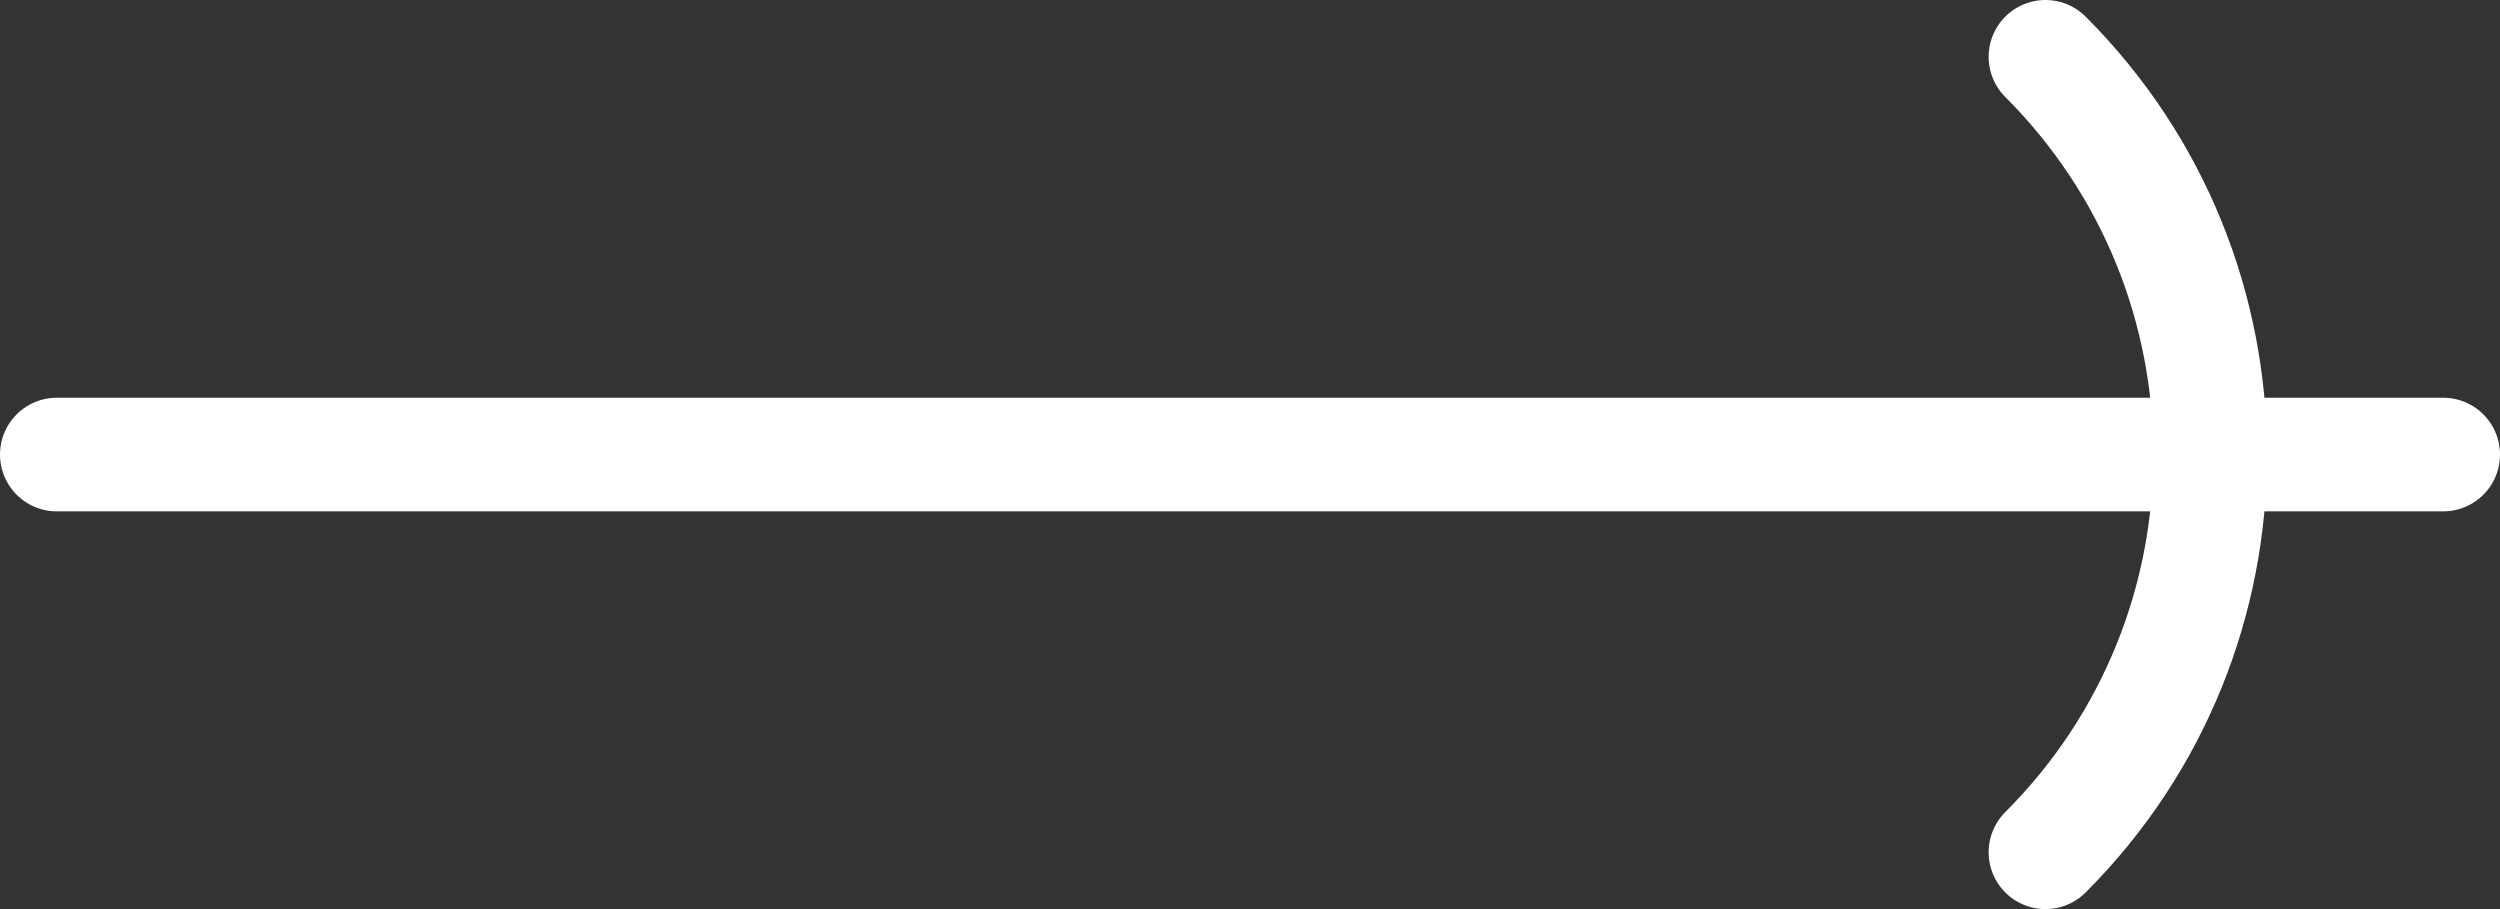 <svg width="44" height="16" viewBox="0 0 44 16" fill="none" xmlns="http://www.w3.org/2000/svg">
<rect x="0" y="0" width="44" height="16" fill="#333333" stroke="none"/>
<path d="M36 15V15C39.866 11.134 39.866 4.866 36 1V1" stroke="white" stroke-width="2" stroke-linecap="round" stroke-linejoin="round"/>
<path d="M43 8L1 8" stroke="white" stroke-width="2" stroke-linecap="round" stroke-linejoin="round"/>
</svg>
